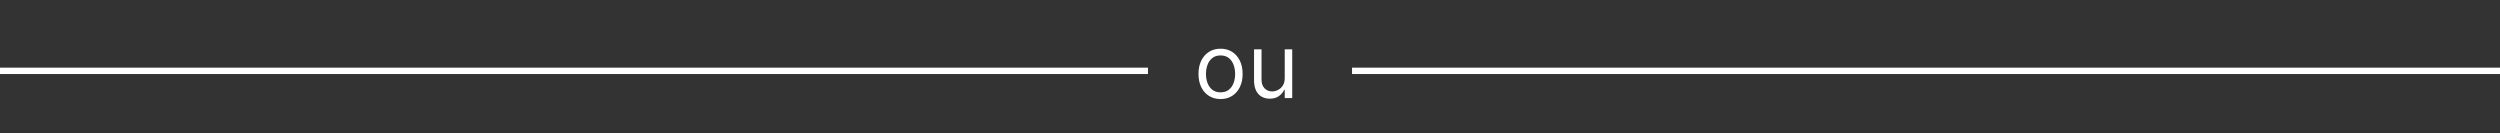 <svg width="357" height="19" viewBox="0 0 357 19" fill="none" xmlns="http://www.w3.org/2000/svg">
<rect x="0" y="0" width="357" height="19" fill="#333333" stroke="none"/>
<path d="M174.295 14.145C173.667 14.145 173.116 13.995 172.643 13.697C172.172 13.398 171.803 12.98 171.538 12.443C171.275 11.905 171.144 11.277 171.144 10.559C171.144 9.835 171.275 9.202 171.538 8.662C171.803 8.122 172.172 7.702 172.643 7.403C173.116 7.104 173.667 6.955 174.295 6.955C174.923 6.955 175.472 7.104 175.943 7.403C176.417 7.702 176.785 8.122 177.048 8.662C177.314 9.202 177.446 9.835 177.446 10.559C177.446 11.277 177.314 11.905 177.048 12.443C176.785 12.98 176.417 13.398 175.943 13.697C175.472 13.995 174.923 14.145 174.295 14.145ZM174.295 13.185C174.772 13.185 175.165 13.063 175.472 12.818C175.78 12.574 176.008 12.252 176.156 11.854C176.304 11.455 176.378 11.024 176.378 10.559C176.378 10.094 176.304 9.661 176.156 9.259C176.008 8.858 175.78 8.534 175.472 8.286C175.165 8.039 174.772 7.915 174.295 7.915C173.818 7.915 173.426 8.039 173.118 8.286C172.81 8.534 172.582 8.858 172.434 9.259C172.286 9.661 172.212 10.094 172.212 10.559C172.212 11.024 172.286 11.455 172.434 11.854C172.582 12.252 172.81 12.574 173.118 12.818C173.426 13.063 173.818 13.185 174.295 13.185ZM183.46 11.157V7.045H184.529V14H183.46V12.823H183.388C183.225 13.176 182.971 13.476 182.627 13.724C182.283 13.968 181.849 14.091 181.323 14.091C180.889 14.091 180.502 13.995 180.164 13.805C179.826 13.612 179.561 13.322 179.367 12.936C179.174 12.547 179.078 12.056 179.078 11.464V7.045H180.146V11.392C180.146 11.899 180.288 12.304 180.572 12.605C180.858 12.907 181.224 13.058 181.667 13.058C181.933 13.058 182.203 12.99 182.478 12.854C182.756 12.719 182.988 12.51 183.175 12.23C183.365 11.949 183.46 11.591 183.46 11.157Z" fill="white"/>
<rect y="9.661" width="163.929" height="0.911" fill="white"/>
<rect x="193.071" y="9.661" width="163.929" height="0.911" fill="white"/>
</svg>
